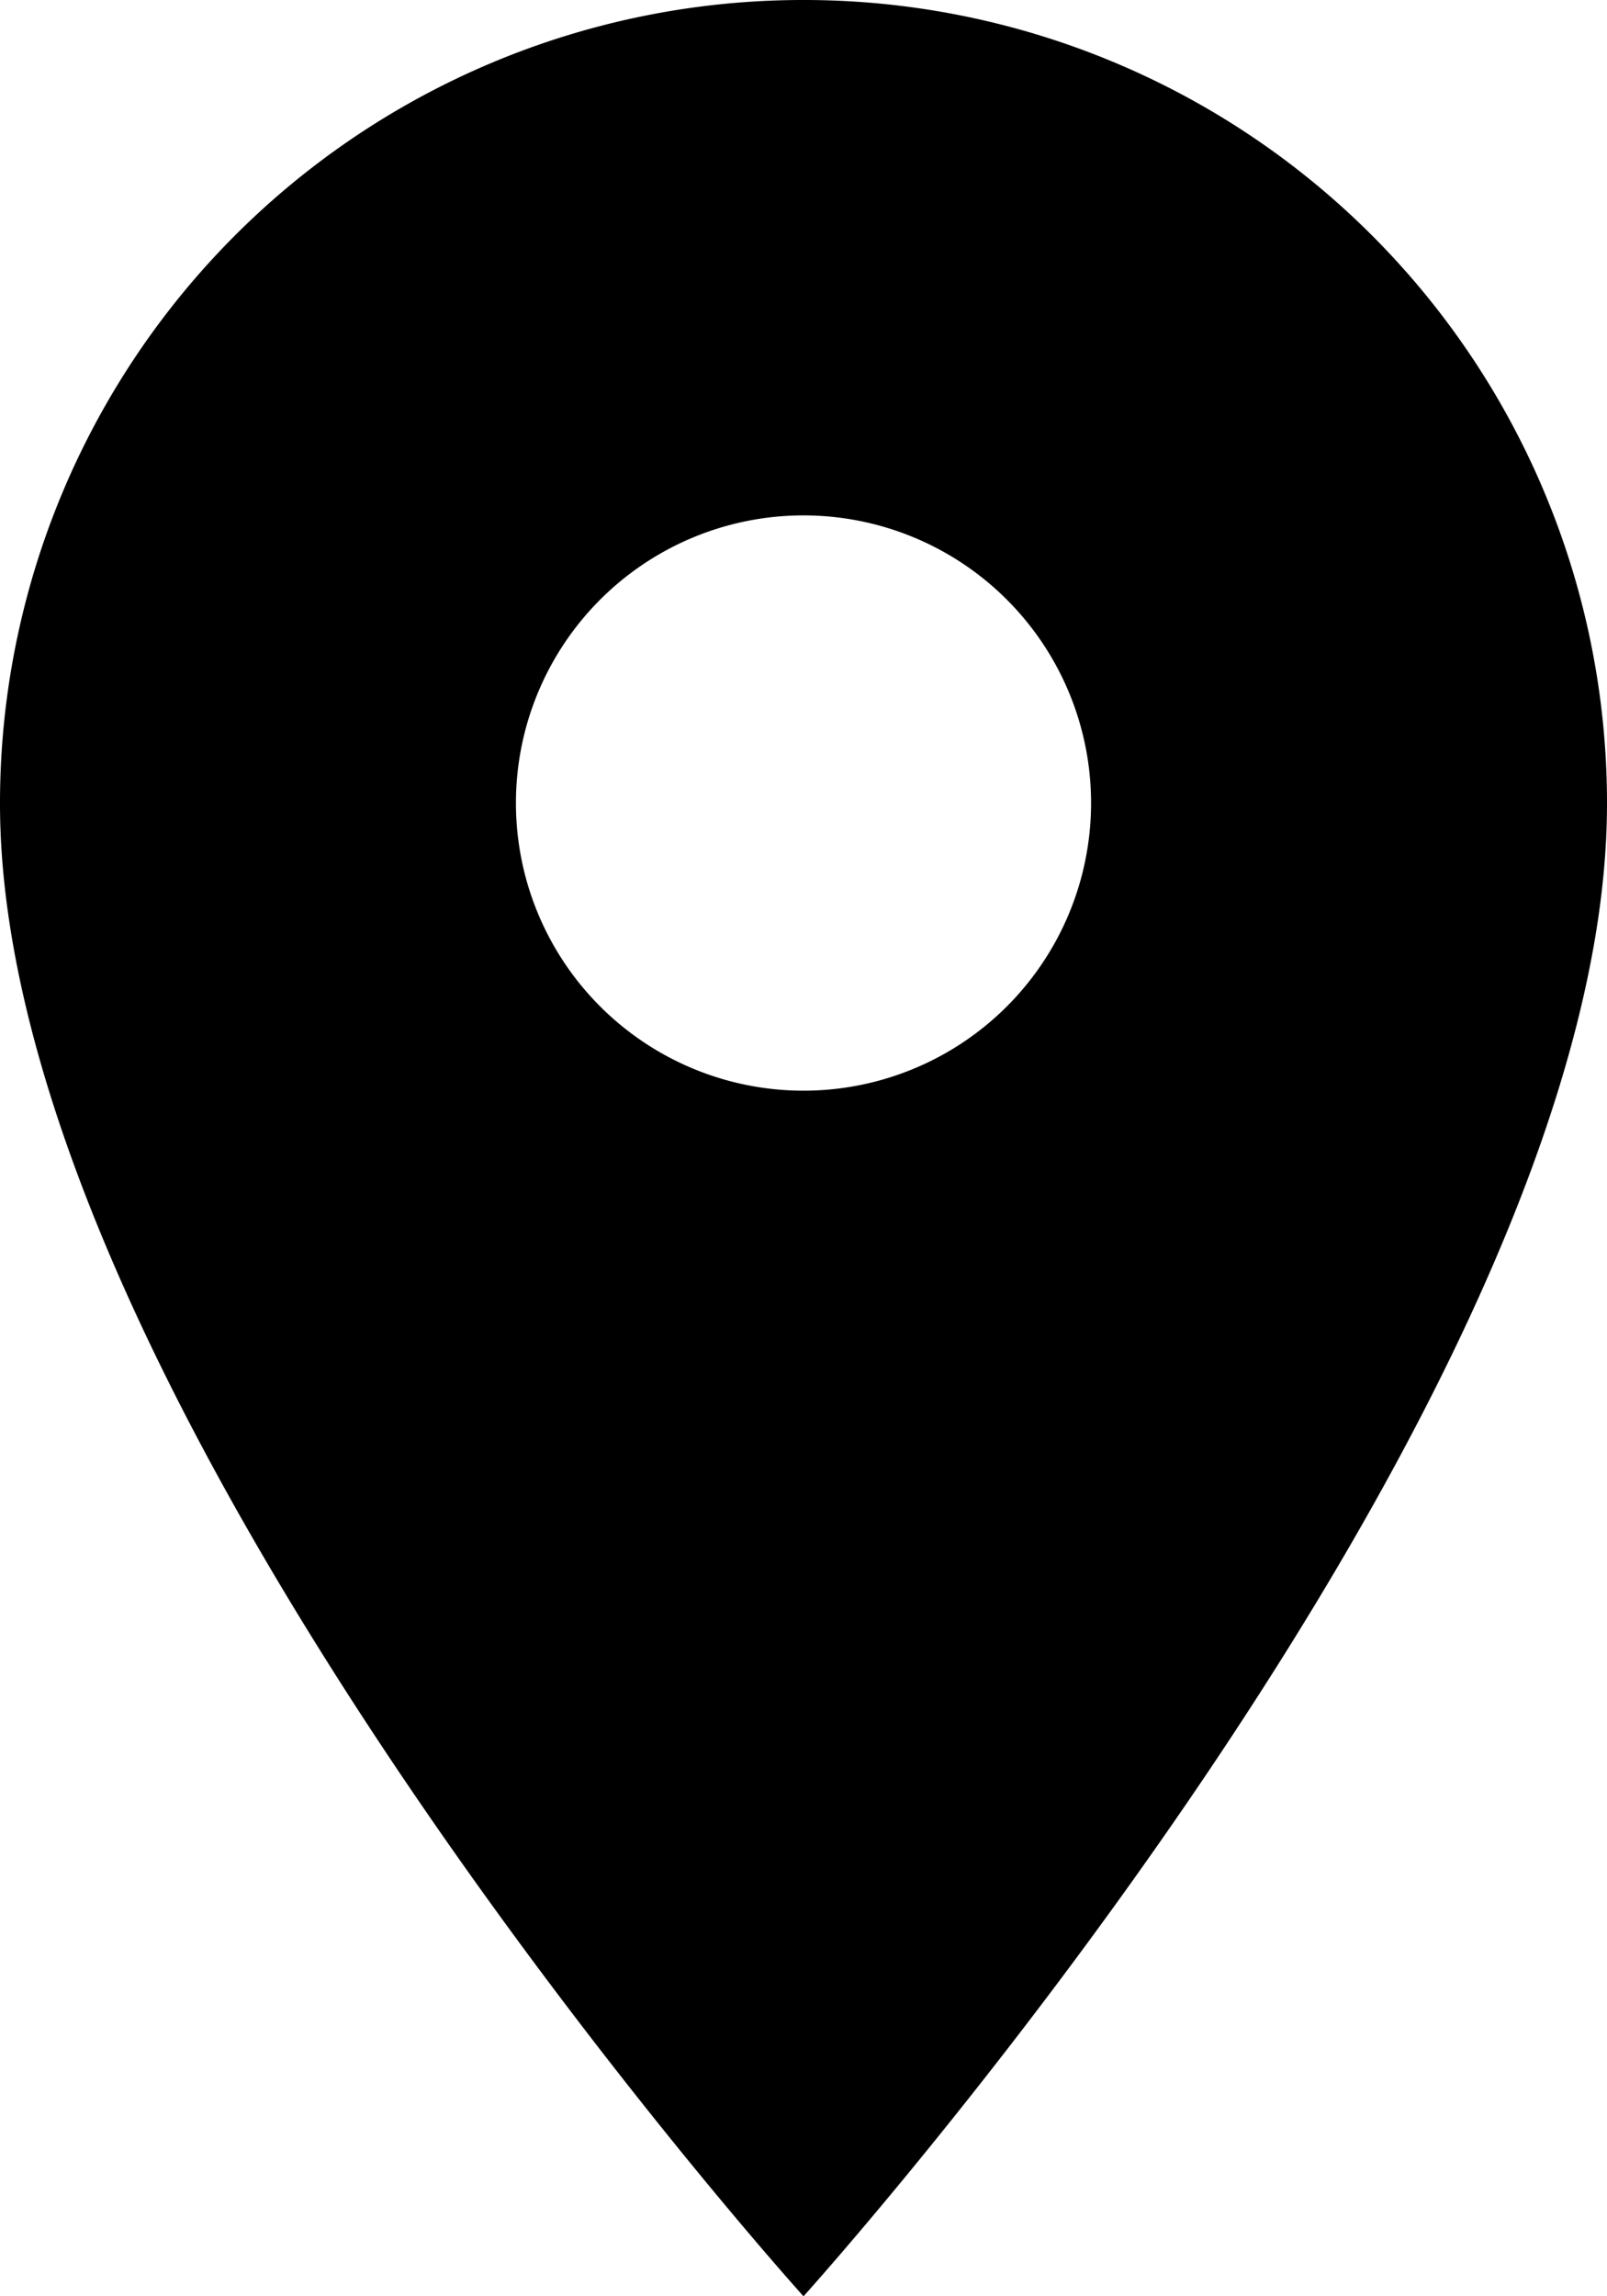 <svg xmlns="http://www.w3.org/2000/svg" width="12.294" height="17.563" viewBox="0 0 12.294 17.563">
  <path id="Icon_material-location-on" data-name="Icon material-location-on" d="M13.647,3A6.143,6.143,0,0,0,7.5,9.147c0,4.61,6.147,11.416,6.147,11.416s6.147-6.806,6.147-11.416A6.143,6.143,0,0,0,13.647,3Zm0,8.342a2.2,2.2,0,1,1,2.2-2.2A2.2,2.2,0,0,1,13.647,11.342Z" transform="translate(-7.5 -3)"/>
</svg>

